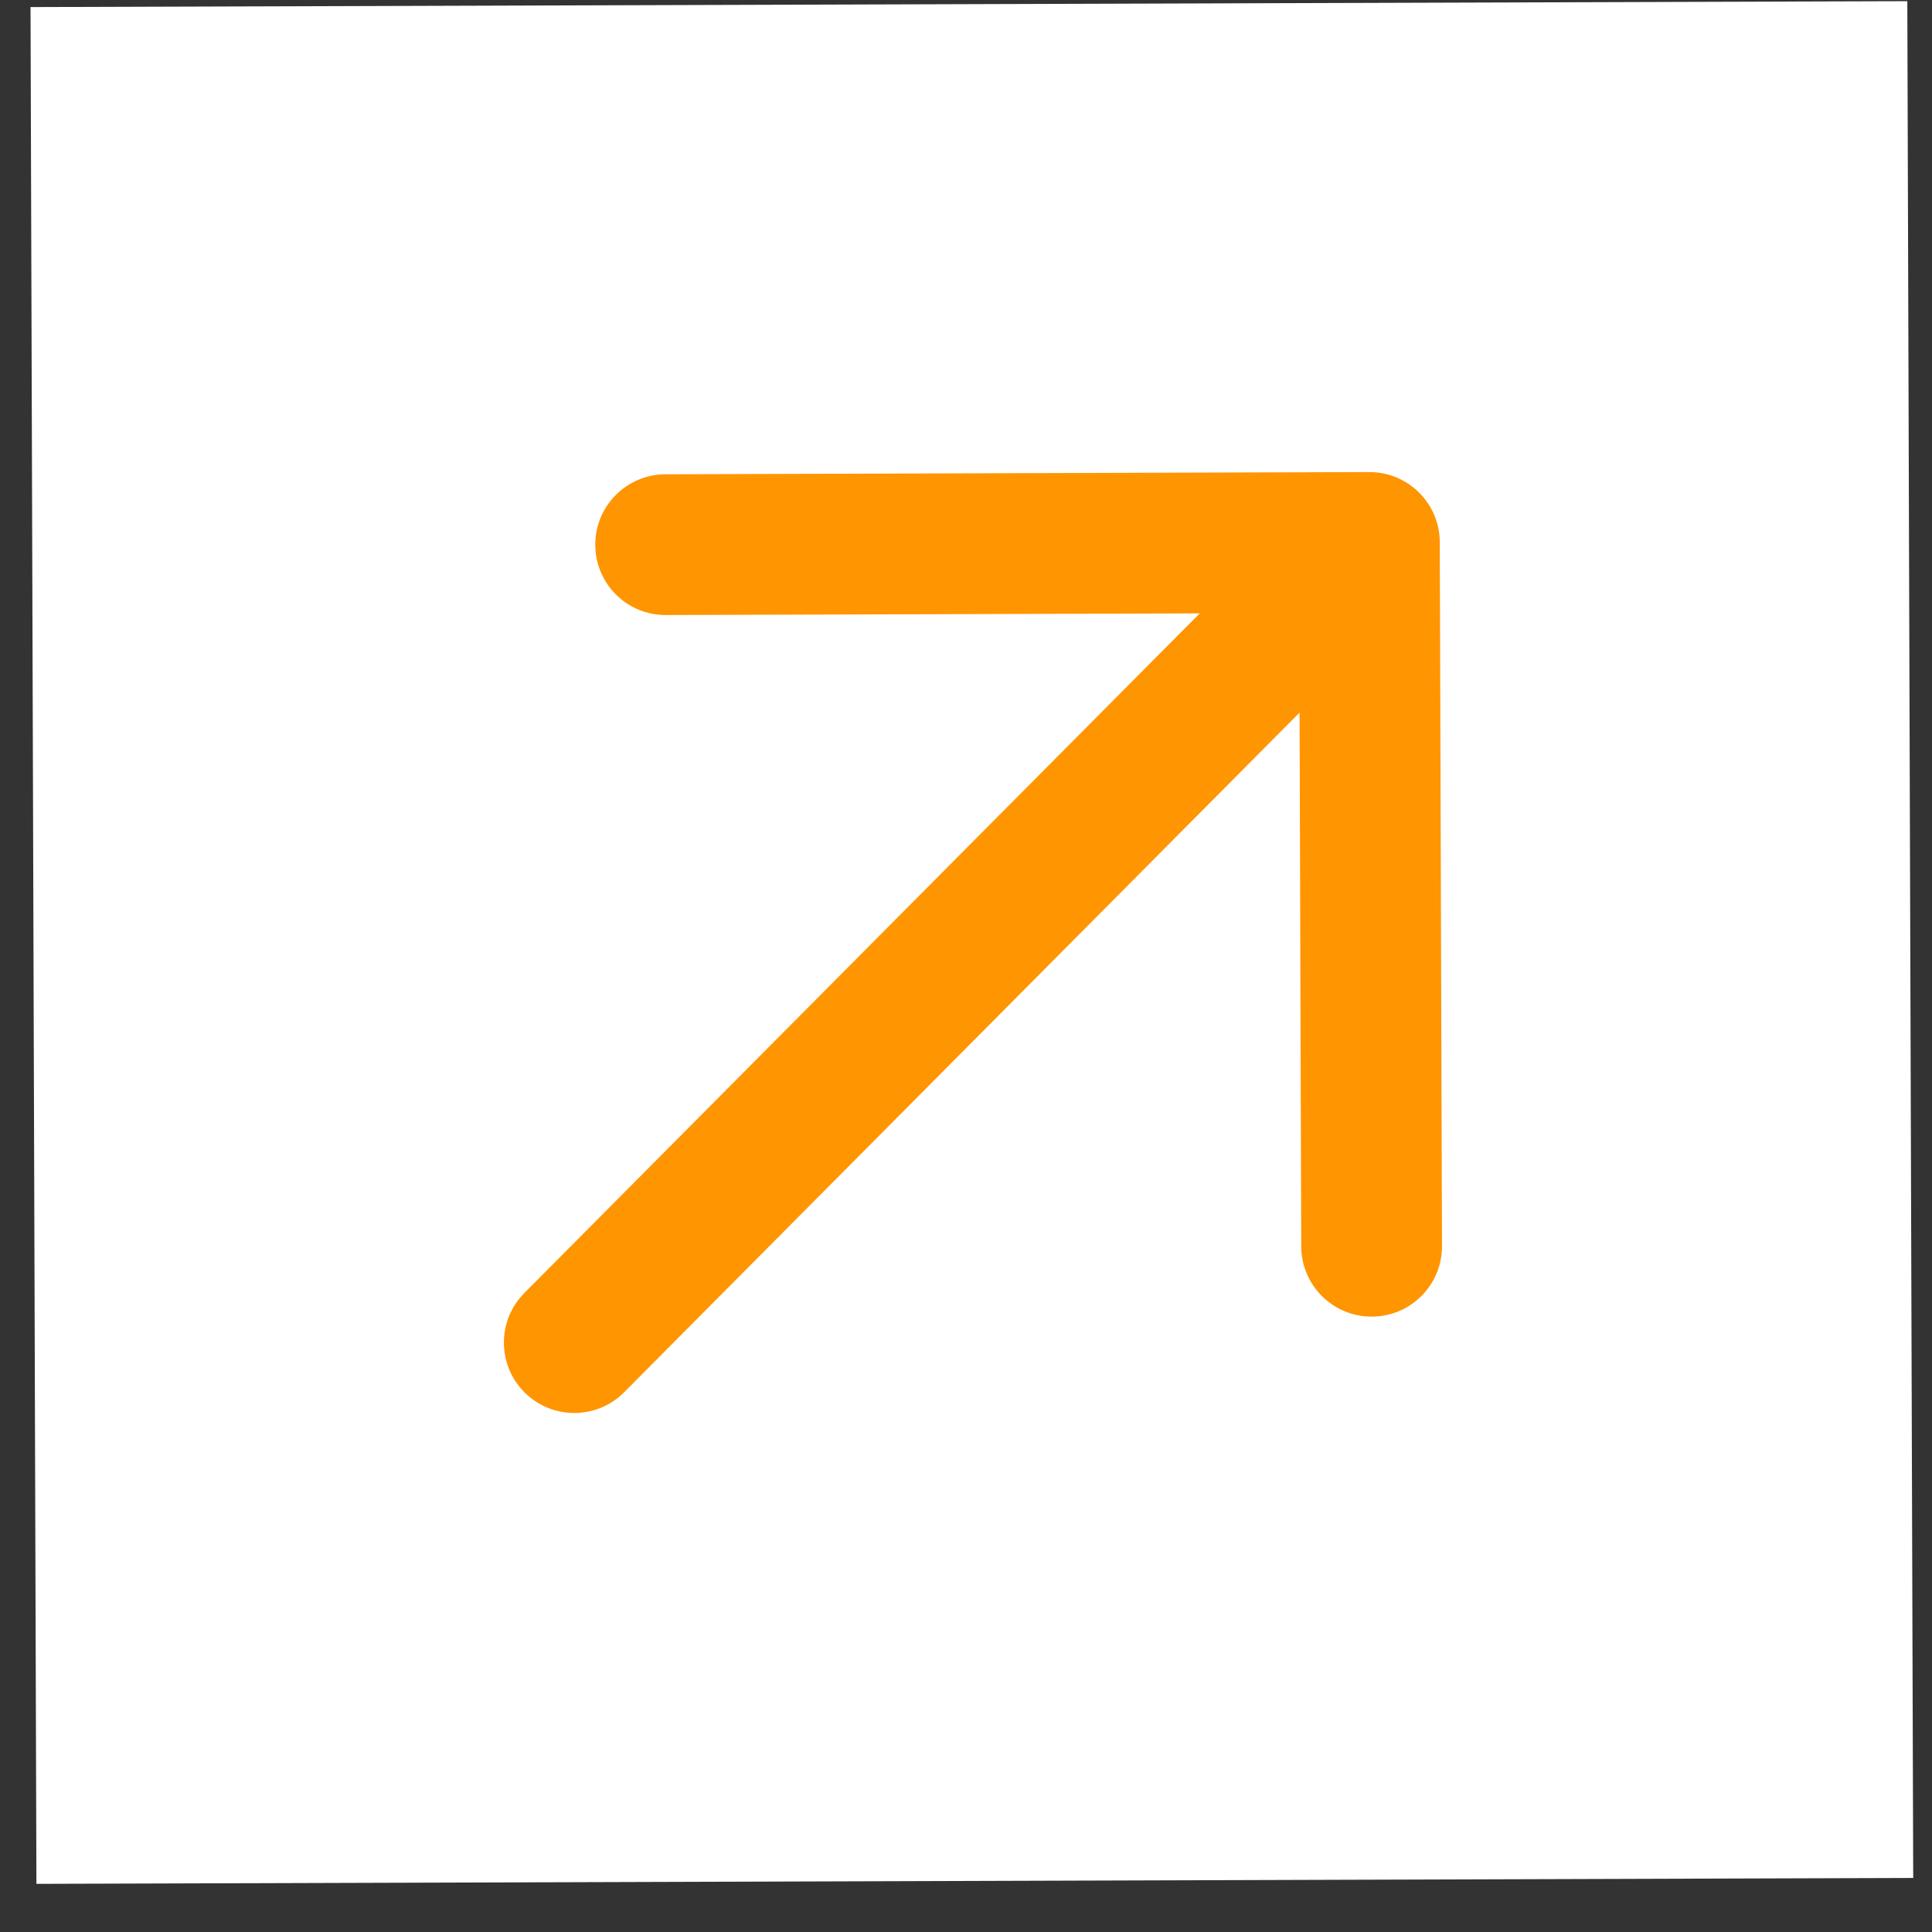 <svg width="35" height="35" viewBox="0 0 35 35" fill="none" xmlns="http://www.w3.org/2000/svg">
<rect x="0" y="0" width="35" height="35" fill="#333333" stroke="none"/>
<g id="Icon">
<rect width="34" height="34" transform="translate(0.553 0.128) rotate(-0.18)" fill="white"/>
<path id="Vector (Stroke)" fill-rule="evenodd" clip-rule="evenodd" d="M9.505 25.227C10.005 25.723 10.812 25.721 11.308 25.221L23.543 12.909L23.573 22.581C23.576 23.285 24.148 23.854 24.852 23.852C25.557 23.85 26.126 23.277 26.123 22.573L26.083 9.823C26.081 9.119 25.509 8.55 24.804 8.552L12.055 8.592C11.35 8.595 10.781 9.167 10.784 9.871C10.786 10.575 11.358 11.145 12.062 11.142L21.734 11.112L9.499 23.424C9.003 23.923 9.006 24.731 9.505 25.227Z" fill="#FF9500"/>
</g>
</svg>

